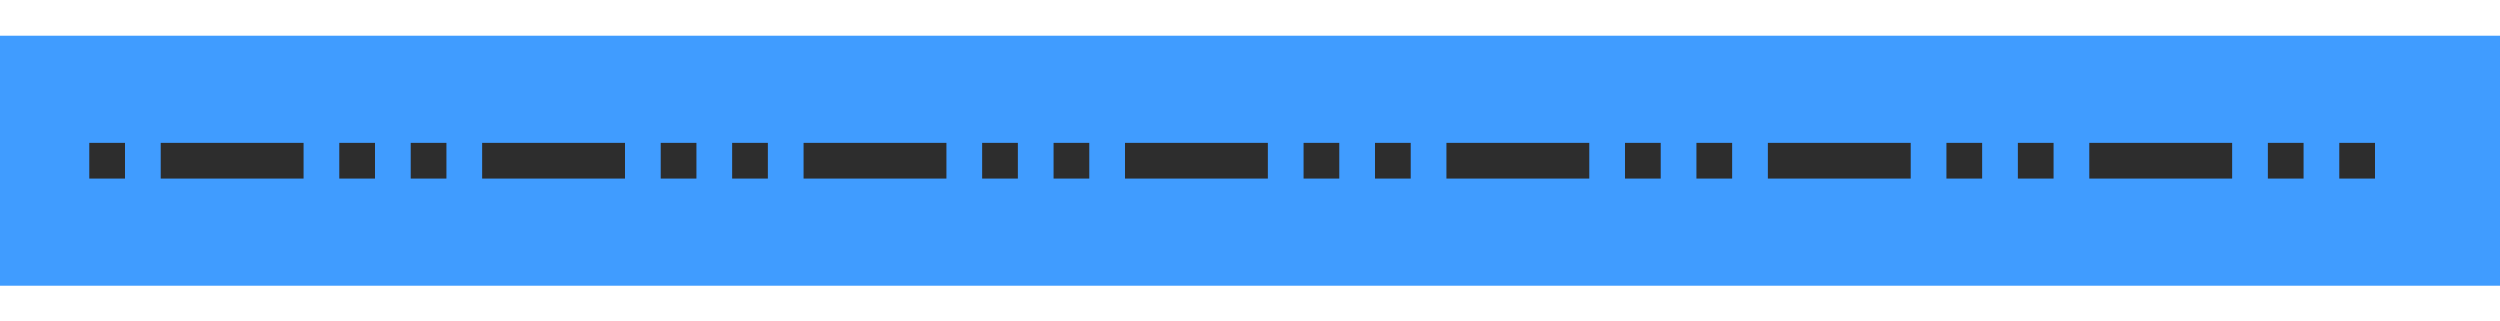 <svg height="18" viewBox="0 0 140 18" width="140" xmlns="http://www.w3.org/2000/svg"><path d="m0 2h140v14h-140z" fill="#409cff"/><g fill="#2d2d2d"><path d="m5 8h2v2h-2z"/><path d="m9 8h8v2h-8z"/><path d="m23 8h2v2h-2z"/><path d="m27 8h8v2h-8z"/><path d="m19 8h2v2h-2z"/><path d="m41 8h2v2h-2z"/><path d="m45 8h8v2h-8z"/><path d="m37 8h2v2h-2z"/><path d="m59 8h2v2h-2z"/><path d="m63 8h8v2h-8z"/><path d="m55 8h2v2h-2z"/><path d="m77 8h2v2h-2z"/><path d="m81 8h8v2h-8z"/><path d="m73 8h2v2h-2z"/><path d="m95 8h2v2h-2z"/><path d="m99 8h8v2h-8z"/><path d="m91 8h2v2h-2z"/><path d="m113 8h2v2h-2z"/><path d="m117 8h8v2h-8z"/><path d="m109 8h2v2h-2z"/><path d="m131 8h2v2h-2z"/><path d="m127 8h2v2h-2z"/></g></svg>